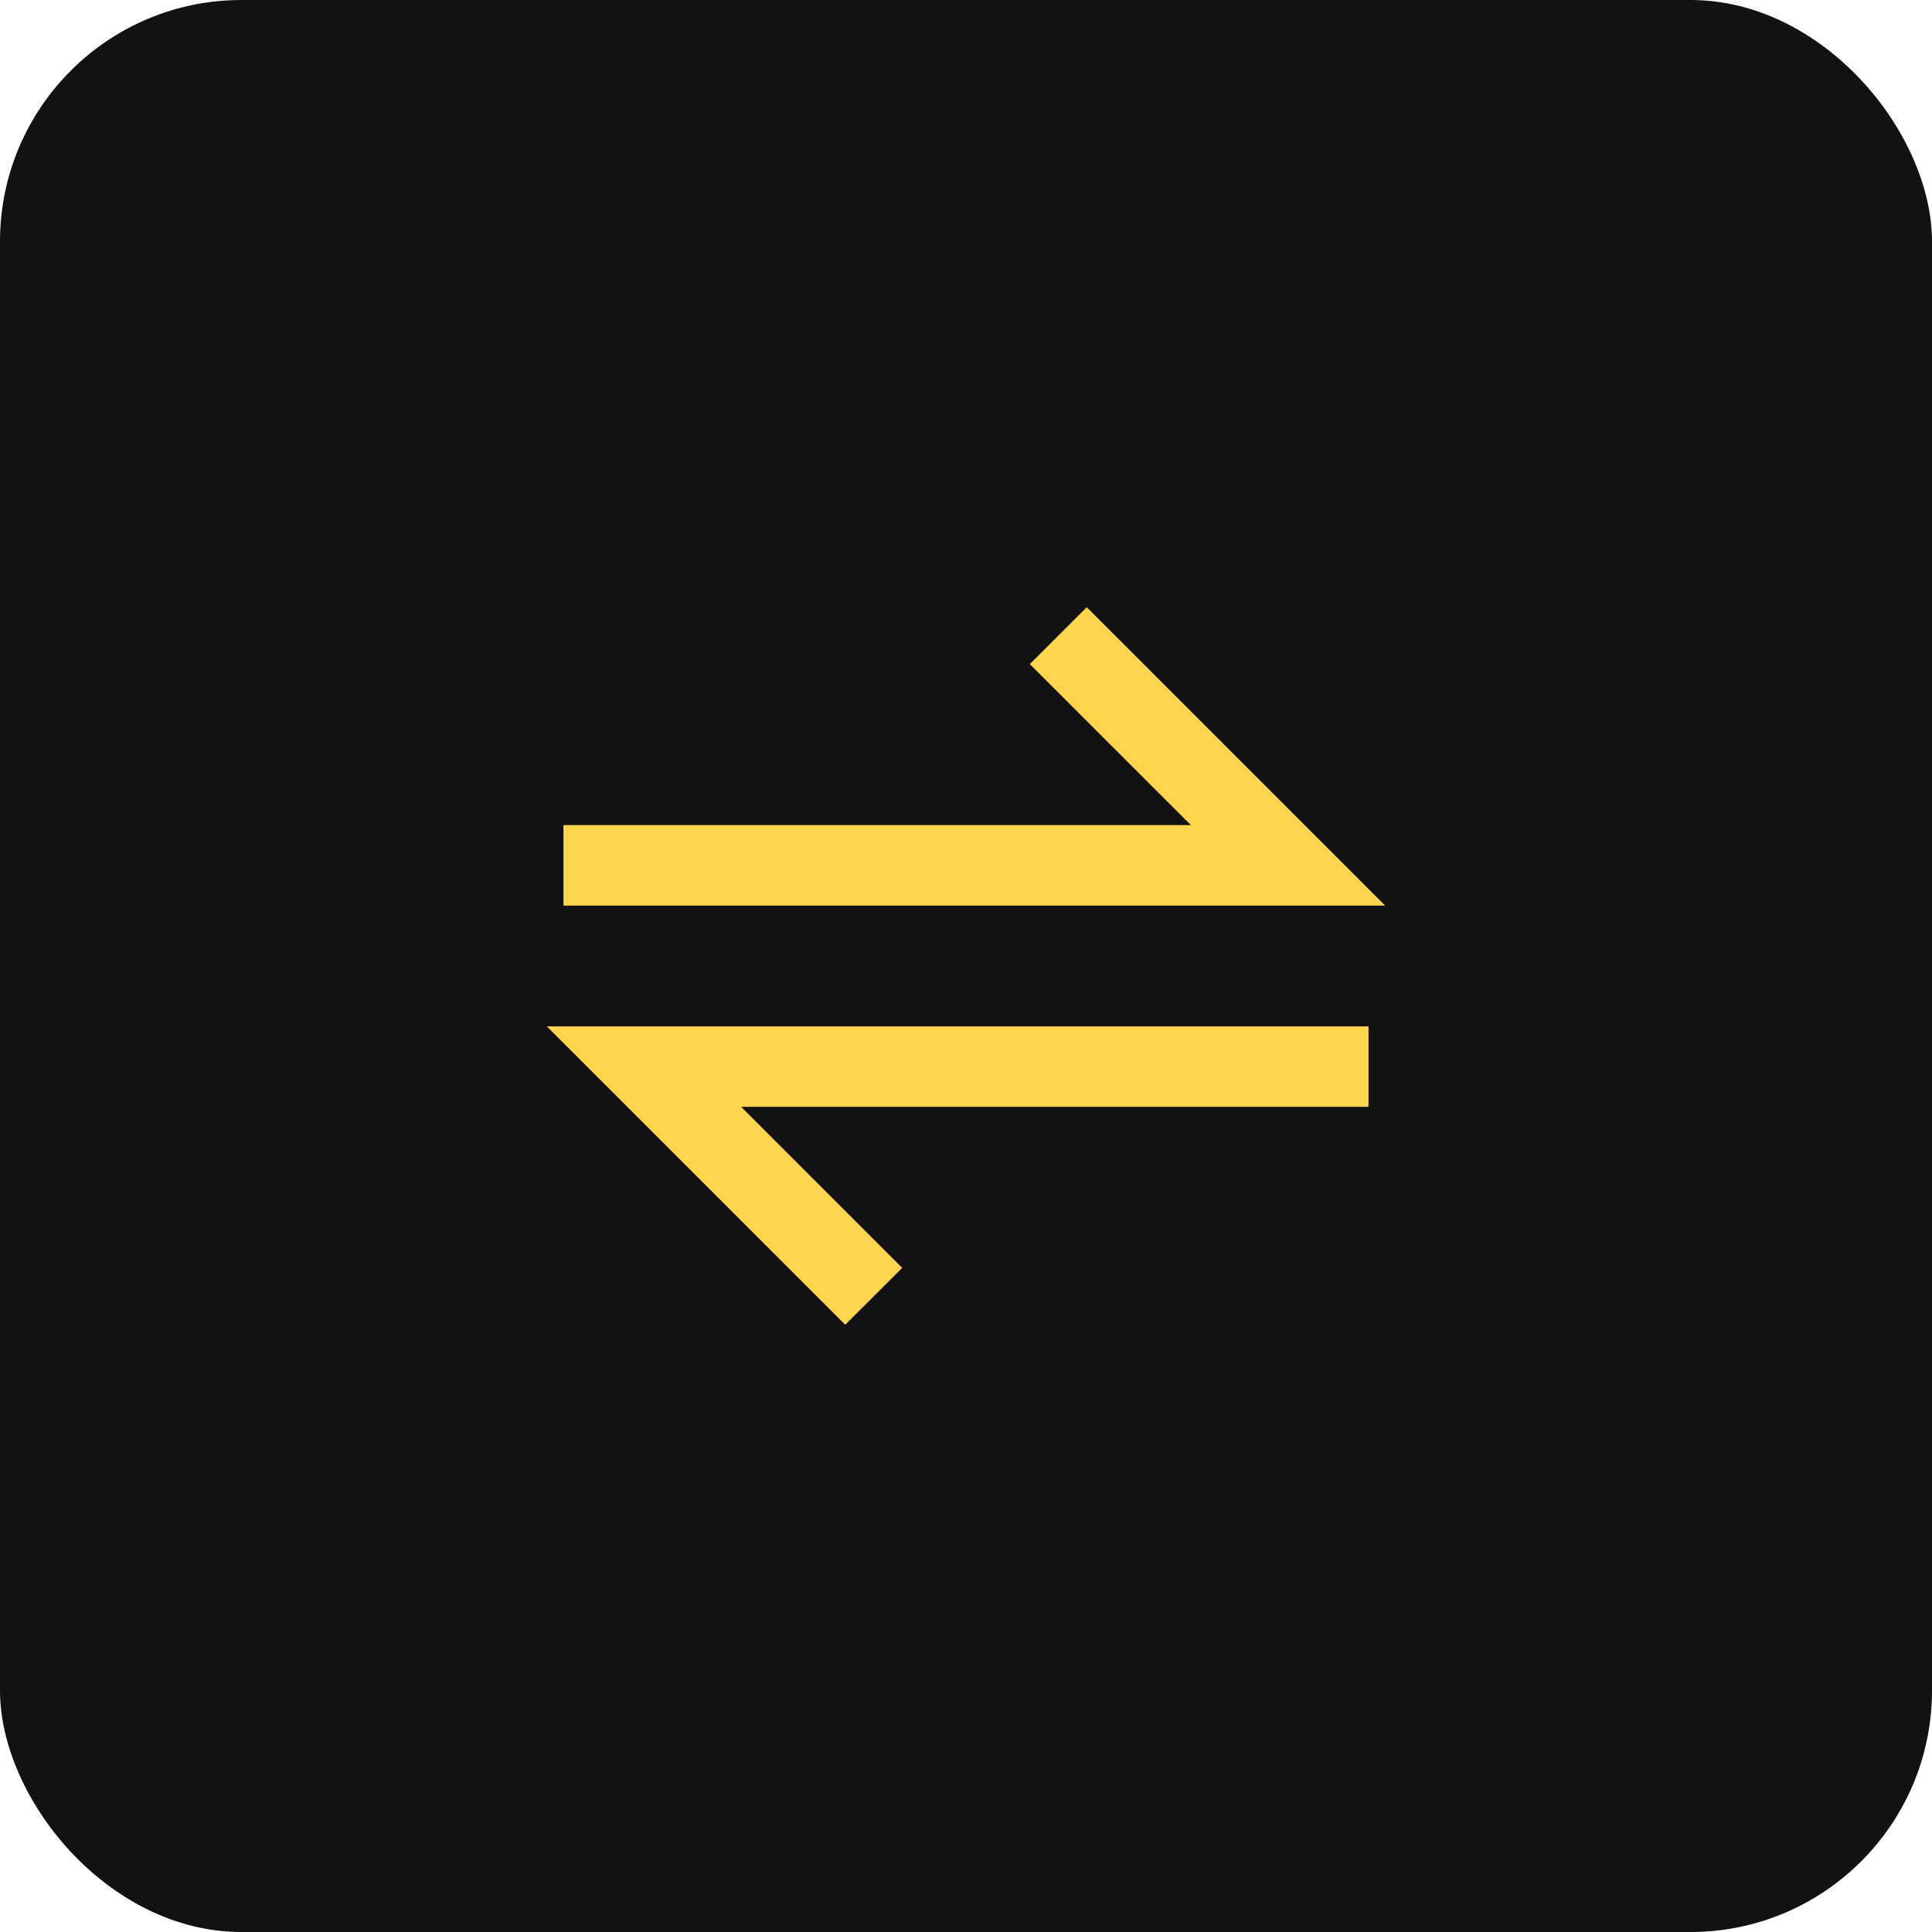 <svg width="32" height="32" viewBox="0 0 32 32" fill="none" xmlns="http://www.w3.org/2000/svg">
<rect width="32" height="32" rx="4" fill="#121212"/>
<path d="M18 10.057L22.943 15H9.333V13.666H19.724L17.057 11L18 10.057ZM22.667 17V18.333H12.276L14.943 21L14 21.942L9.057 17H22.667Z" fill="#FFD44F"/>
</svg>
